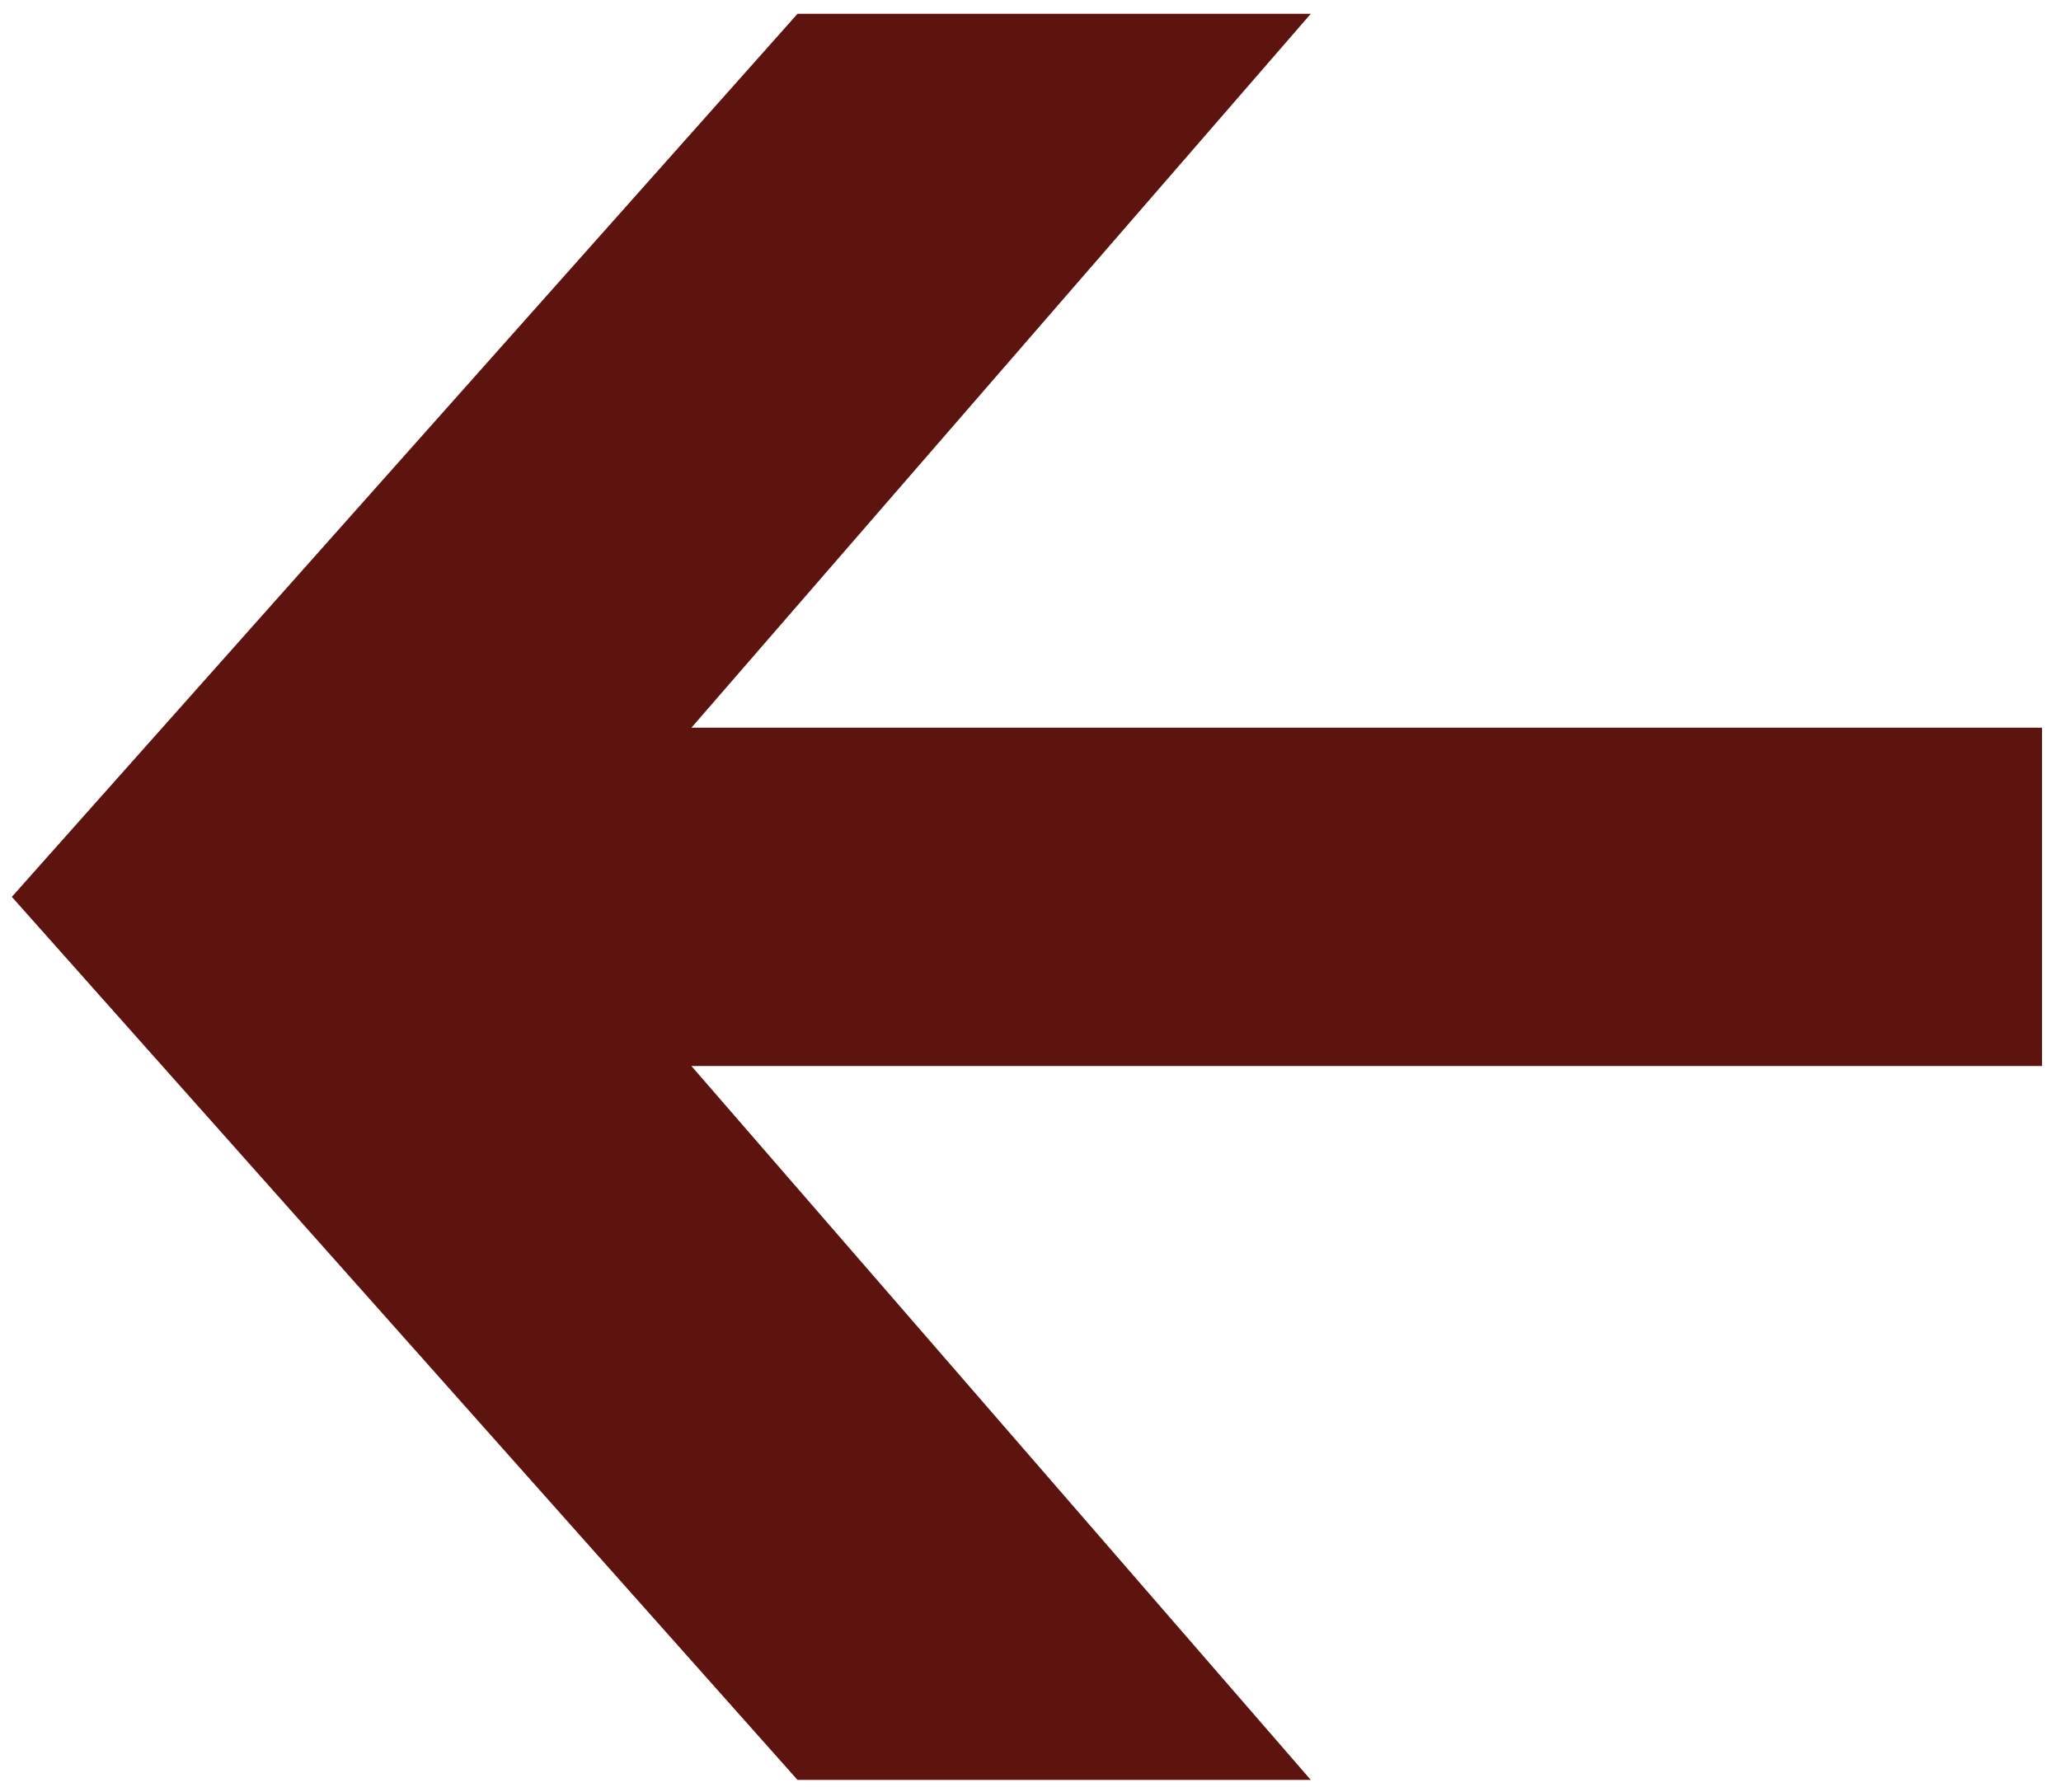<svg width="92" height="80" viewBox="0 0 92 80" fill="none" xmlns="http://www.w3.org/2000/svg">
<path d="M35.6 79.464L0.528 40.04L35.6 0.616H58.512L30.864 32.488H91.152V47.592H30.864L58.512 79.464H35.6Z" fill="#5D140E"/>
</svg>
